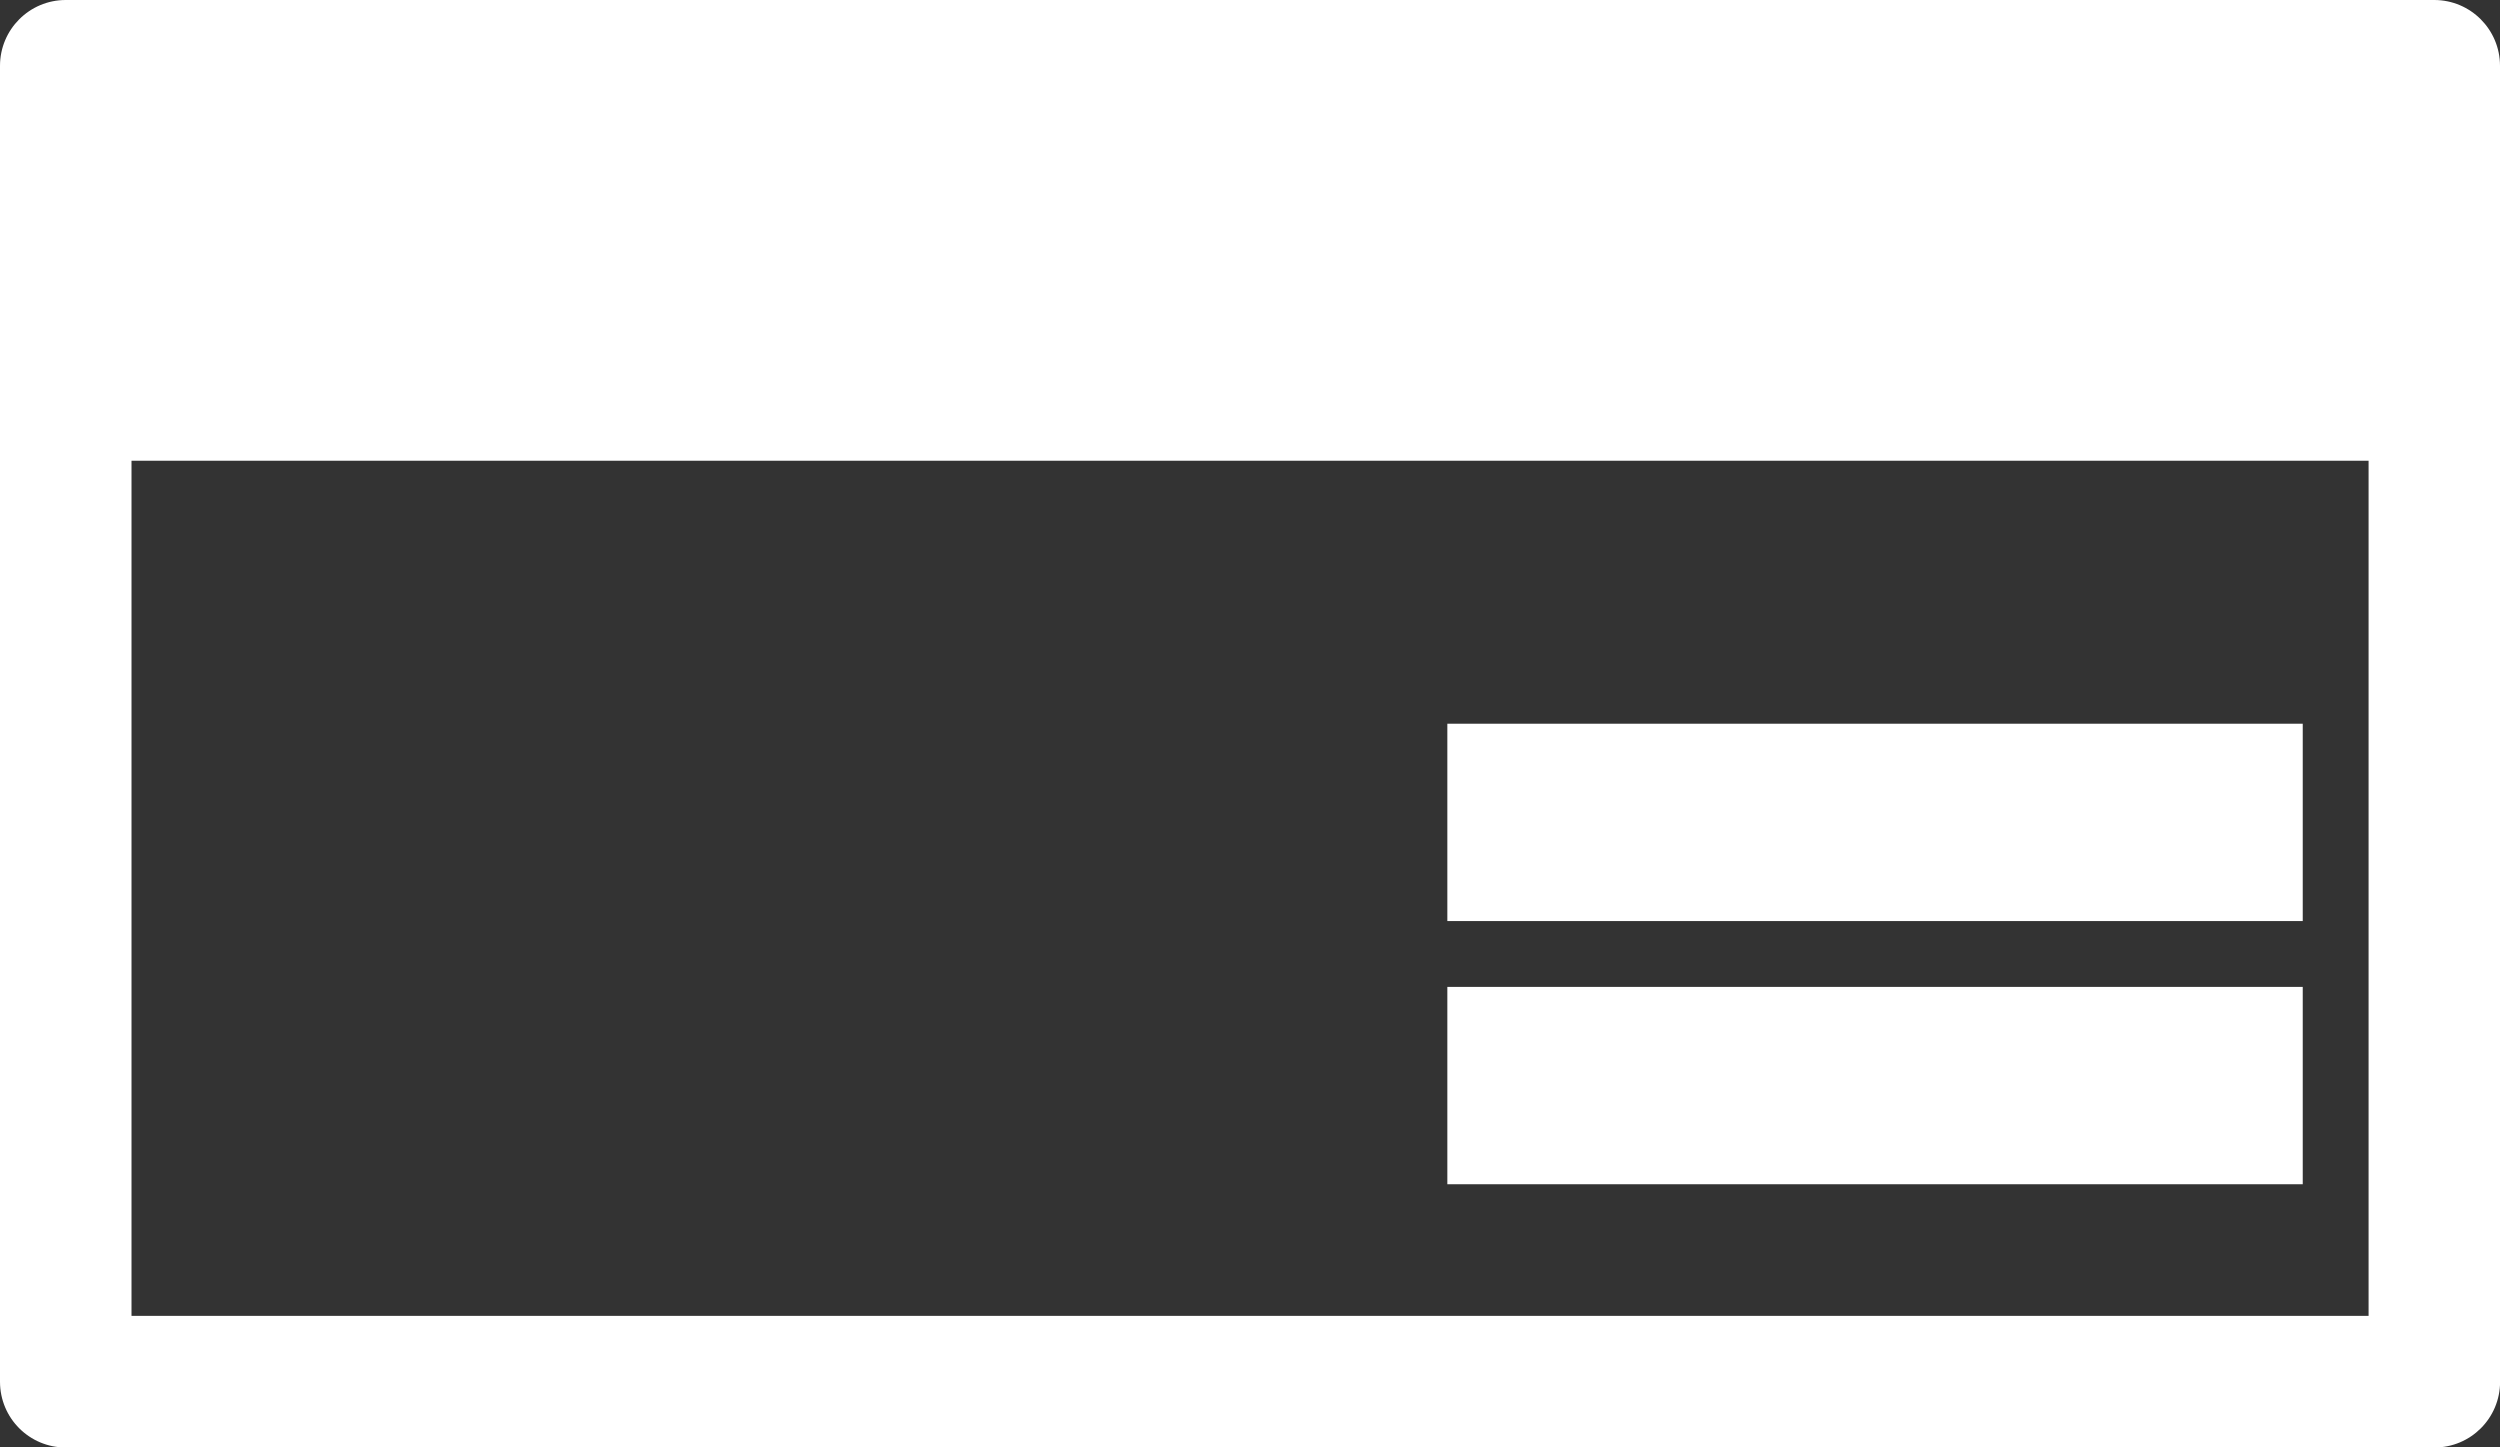 <?xml version="1.0" encoding="utf-8"?>
<!-- Generator: Adobe Illustrator 16.0.0, SVG Export Plug-In . SVG Version: 6.00 Build 0)  -->
<!DOCTYPE svg PUBLIC "-//W3C//DTD SVG 1.1//EN" "http://www.w3.org/Graphics/SVG/1.1/DTD/svg11.dtd">
<svg version="1.1" id="Layer_1" xmlns="http://www.w3.org/2000/svg" xmlns:xlink="http://www.w3.org/1999/xlink" x="0px" y="0px"
	 width="28.896px" height="16.73px" viewBox="0 0 28.896 16.73" enable-background="new 0 0 28.896 16.73" xml:space="preserve">
<rect x="0" y="0" width="28.896" height="16.73" fill="#333333" stroke="none"/>
<g>
	<g>
		<g>
			<rect x="16.729" y="8.365" fill="#FFFFFF" width="9.887" height="2.281"/>
			<rect x="16.729" y="11.407" fill="#FFFFFF" width="9.887" height="2.281"/>
			<path fill="#FFFFFF" d="M28.896,0.761c0-0.42-0.34-0.761-0.76-0.761H0.76C0.34,0,0,0.341,0,0.761V15.97
				c0,0.422,0.34,0.761,0.76,0.761h27.377c0.42,0,0.76-0.339,0.76-0.761V0.761z M1.52,5.325h25.857v9.884H1.52V5.325z"/>
		</g>
	</g>
</g>
</svg>
